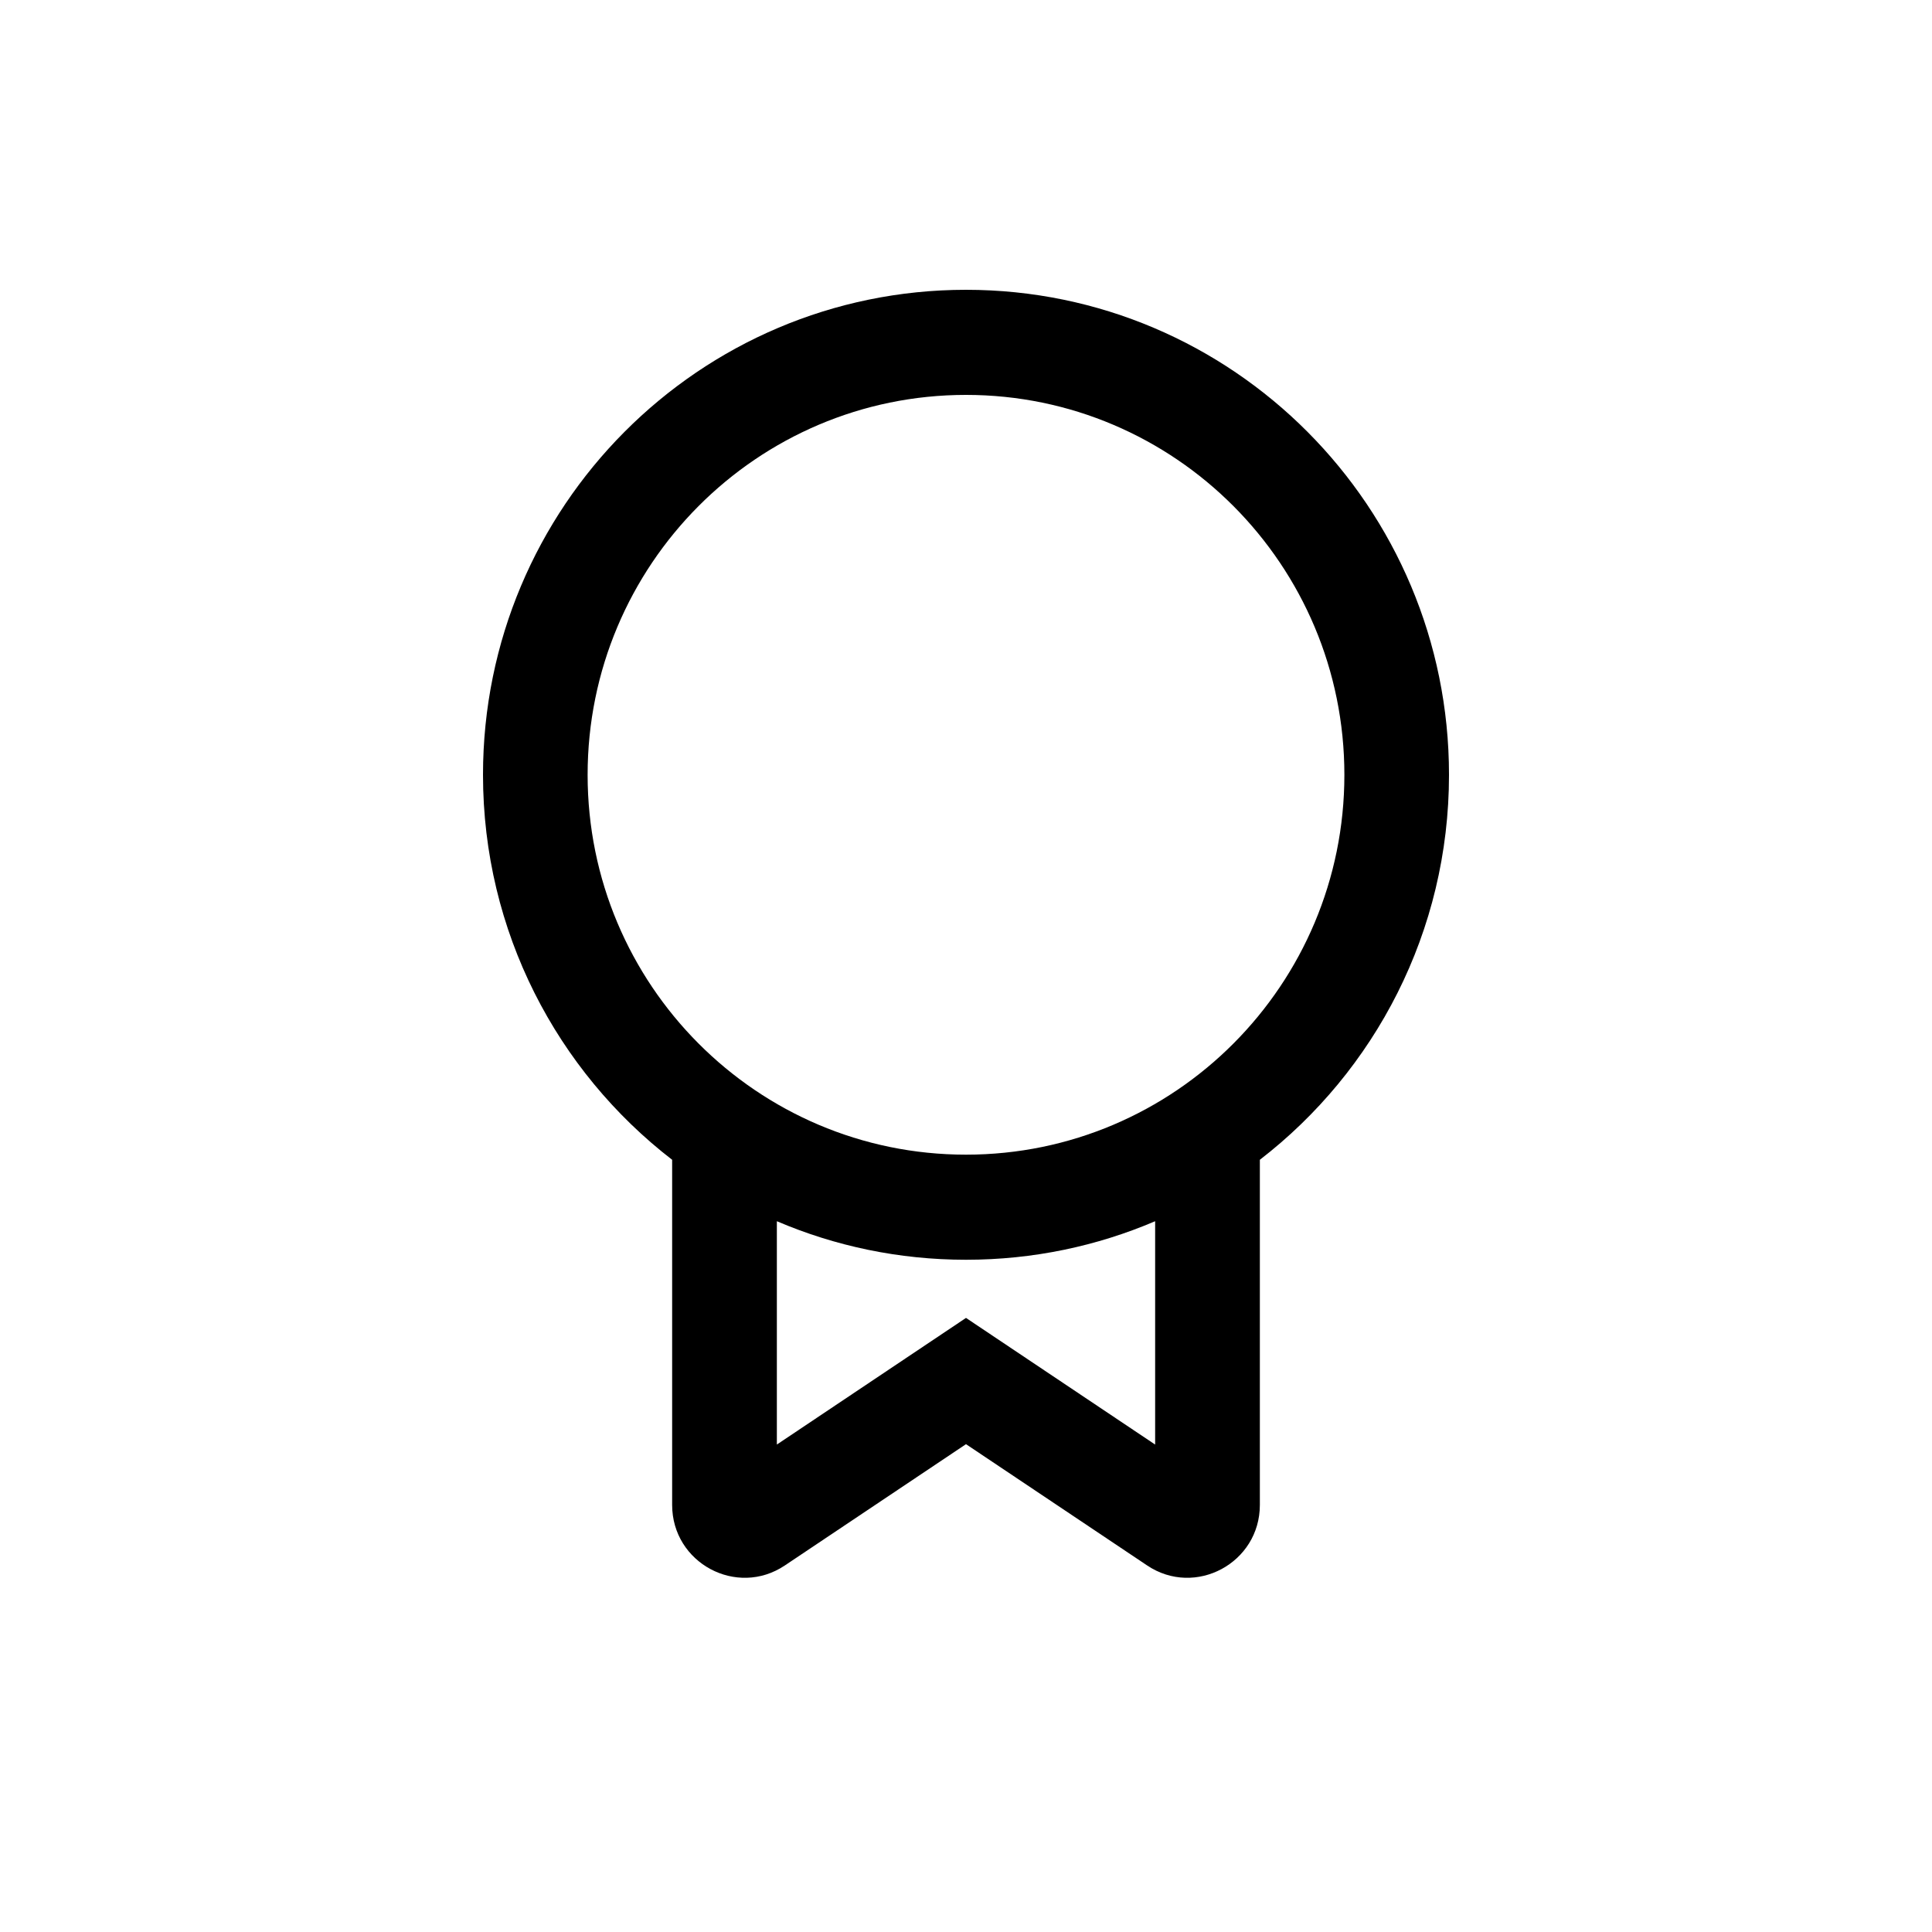 <svg width="20" height="20" viewBox="0 0 20 20" fill="none" xmlns="http://www.w3.org/2000/svg">
<path fill-rule="evenodd" clip-rule="evenodd" d="M13.042 12.006C14.232 11.088 15 9.644 15 8.021C15 5.248 12.761 3 10 3C7.239 3 5 5.248 5 8.021C5 9.644 5.768 11.088 6.958 12.006V15.579C6.958 16.18 7.626 16.539 8.124 16.206L10 14.95L11.876 16.206C12.374 16.539 13.042 16.18 13.042 15.579V12.006ZM13.917 8.021C13.917 10.193 12.163 11.953 10 11.953C7.837 11.953 6.083 10.193 6.083 8.021C6.083 5.849 7.837 4.088 10 4.088C12.163 4.088 13.917 5.849 13.917 8.021ZM11.958 12.642C11.357 12.899 10.695 13.041 10 13.041C9.305 13.041 8.643 12.899 8.042 12.642V14.954L10 13.643L11.958 14.954V12.642Z" fill="black"/>
</svg>

